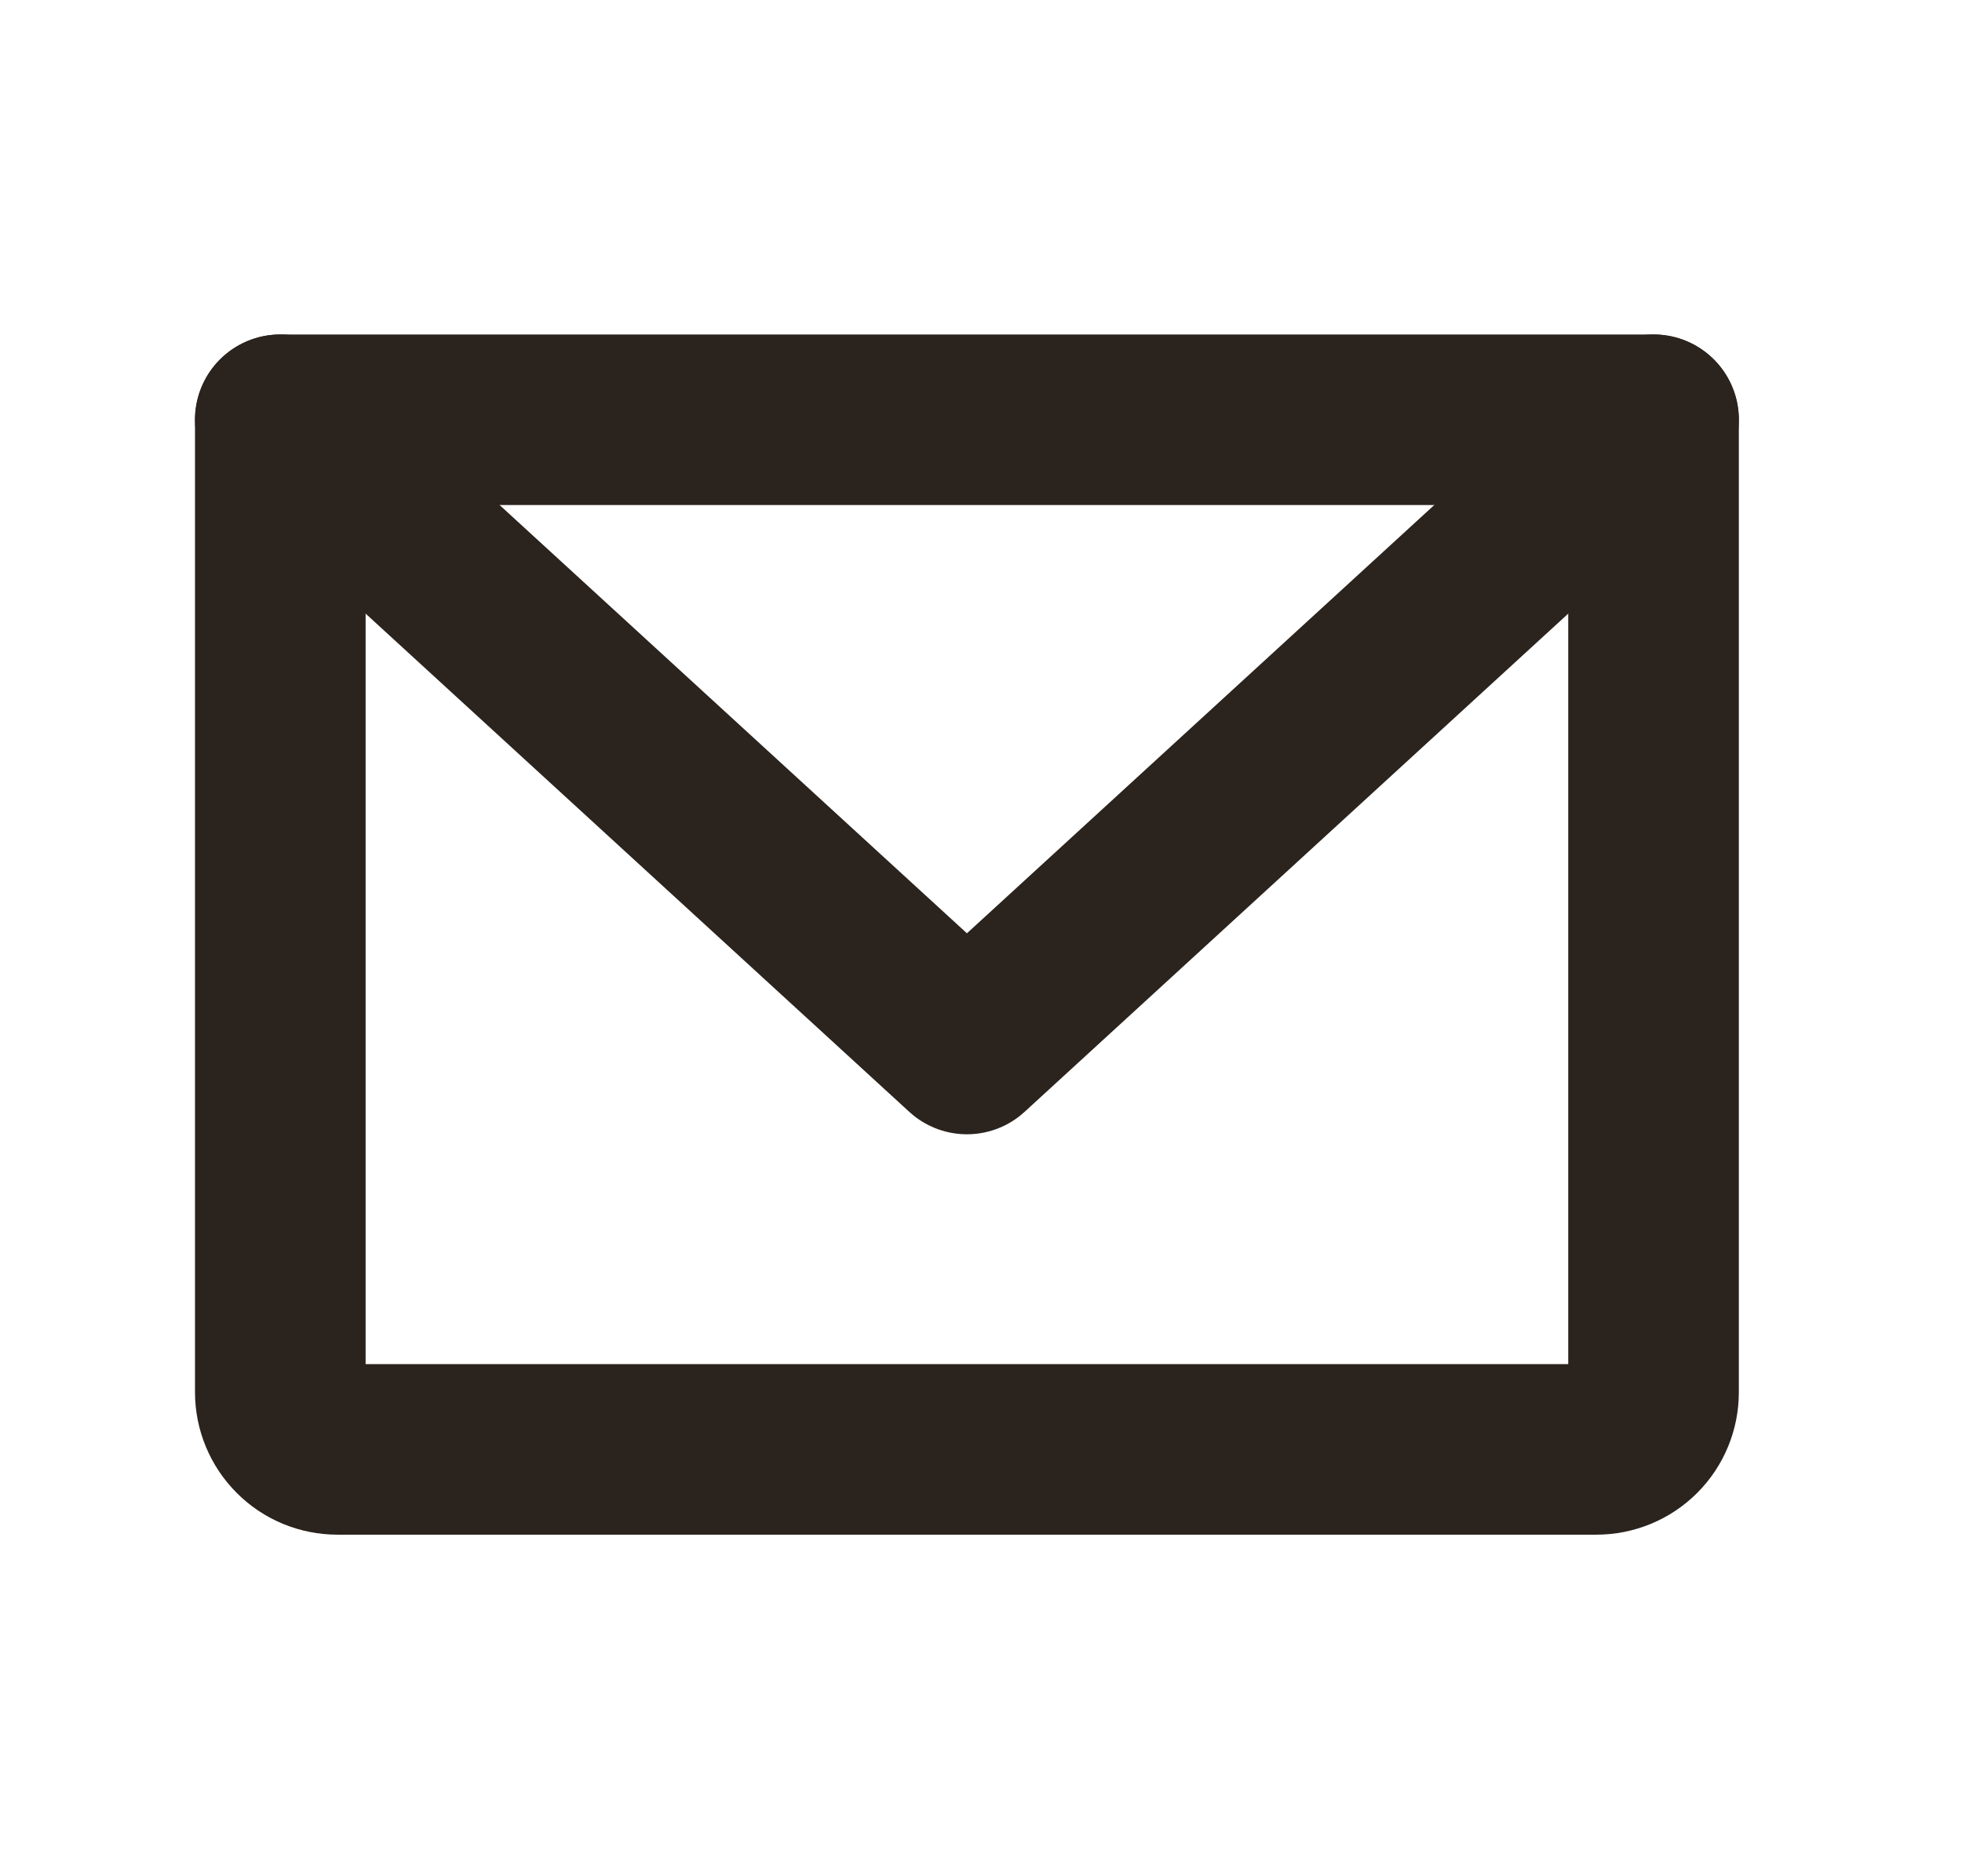 <svg width="23" height="22" viewBox="0 0 23 22" fill="none" xmlns="http://www.w3.org/2000/svg">
<path d="M3.286 4.922H19.384V16.325C19.384 16.503 19.314 16.673 19.188 16.799C19.062 16.925 18.891 16.995 18.713 16.995H3.957C3.779 16.995 3.608 16.925 3.483 16.799C3.357 16.673 3.286 16.503 3.286 16.325V4.922Z" stroke="#2B231D" stroke-width="2" stroke-linecap="round" stroke-linejoin="round"/>
<path d="M19.384 4.922L11.335 12.3L3.286 4.922" stroke="#2B231D" stroke-width="2" stroke-linecap="round" stroke-linejoin="round"/>
</svg>
